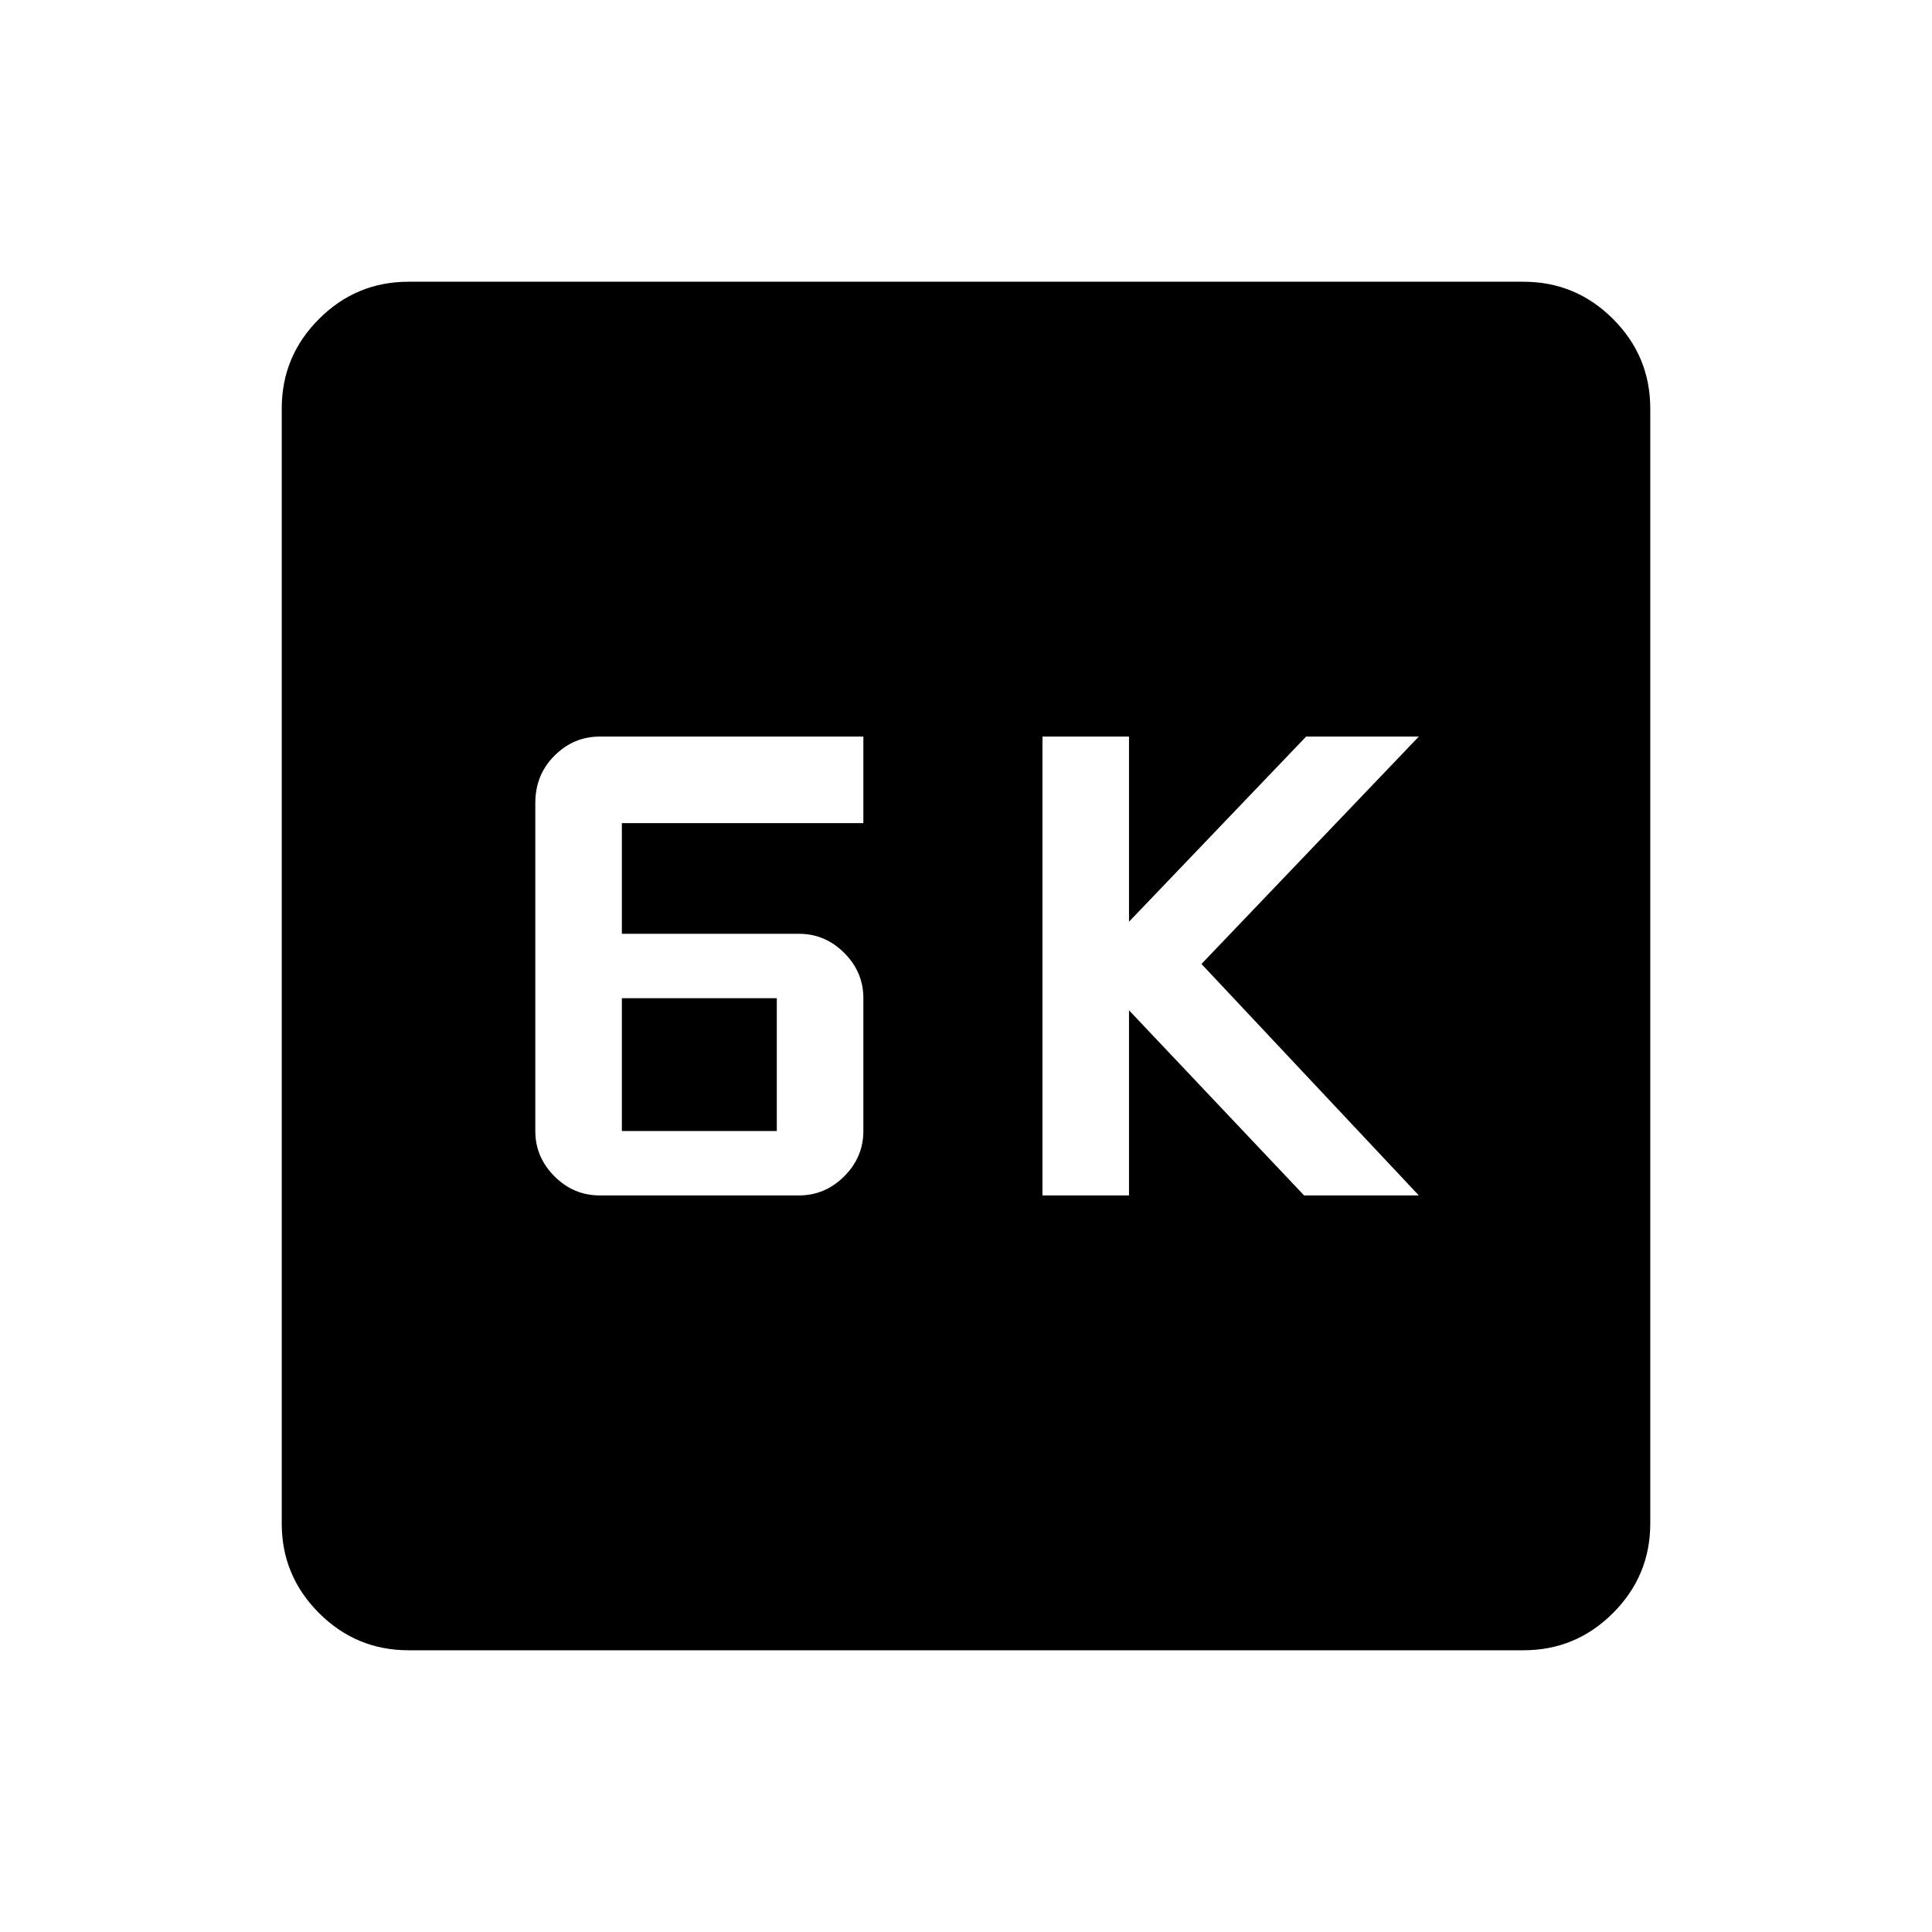 <svg xmlns="http://www.w3.org/2000/svg" height="40" width="40"><path d="M21.583 24.75h1.792v-3.833L27 24.75h2.375l-4.5-4.792 4.5-4.708h-2.333l-3.667 3.833V15.25h-1.792Zm-9.166 0h4.125q.541 0 .937-.396t.396-.937v-2.75q0-.542-.396-.938-.396-.396-.937-.396h-3.667v-2.291h5V15.25h-5.458q-.542 0-.938.396-.396.396-.396.979v6.792q0 .541.396.937t.938.396Zm.458-1.333v-2.75h3.208v2.75Zm-4.417 10.75q-1.083 0-1.854-.771-.771-.771-.771-1.854V8.458q0-1.083.771-1.854.771-.771 1.854-.771h23.084q1.083 0 1.854.771.771.771.771 1.854v23.084q0 1.083-.771 1.854-.771.771-1.854.771Z"/></svg>
